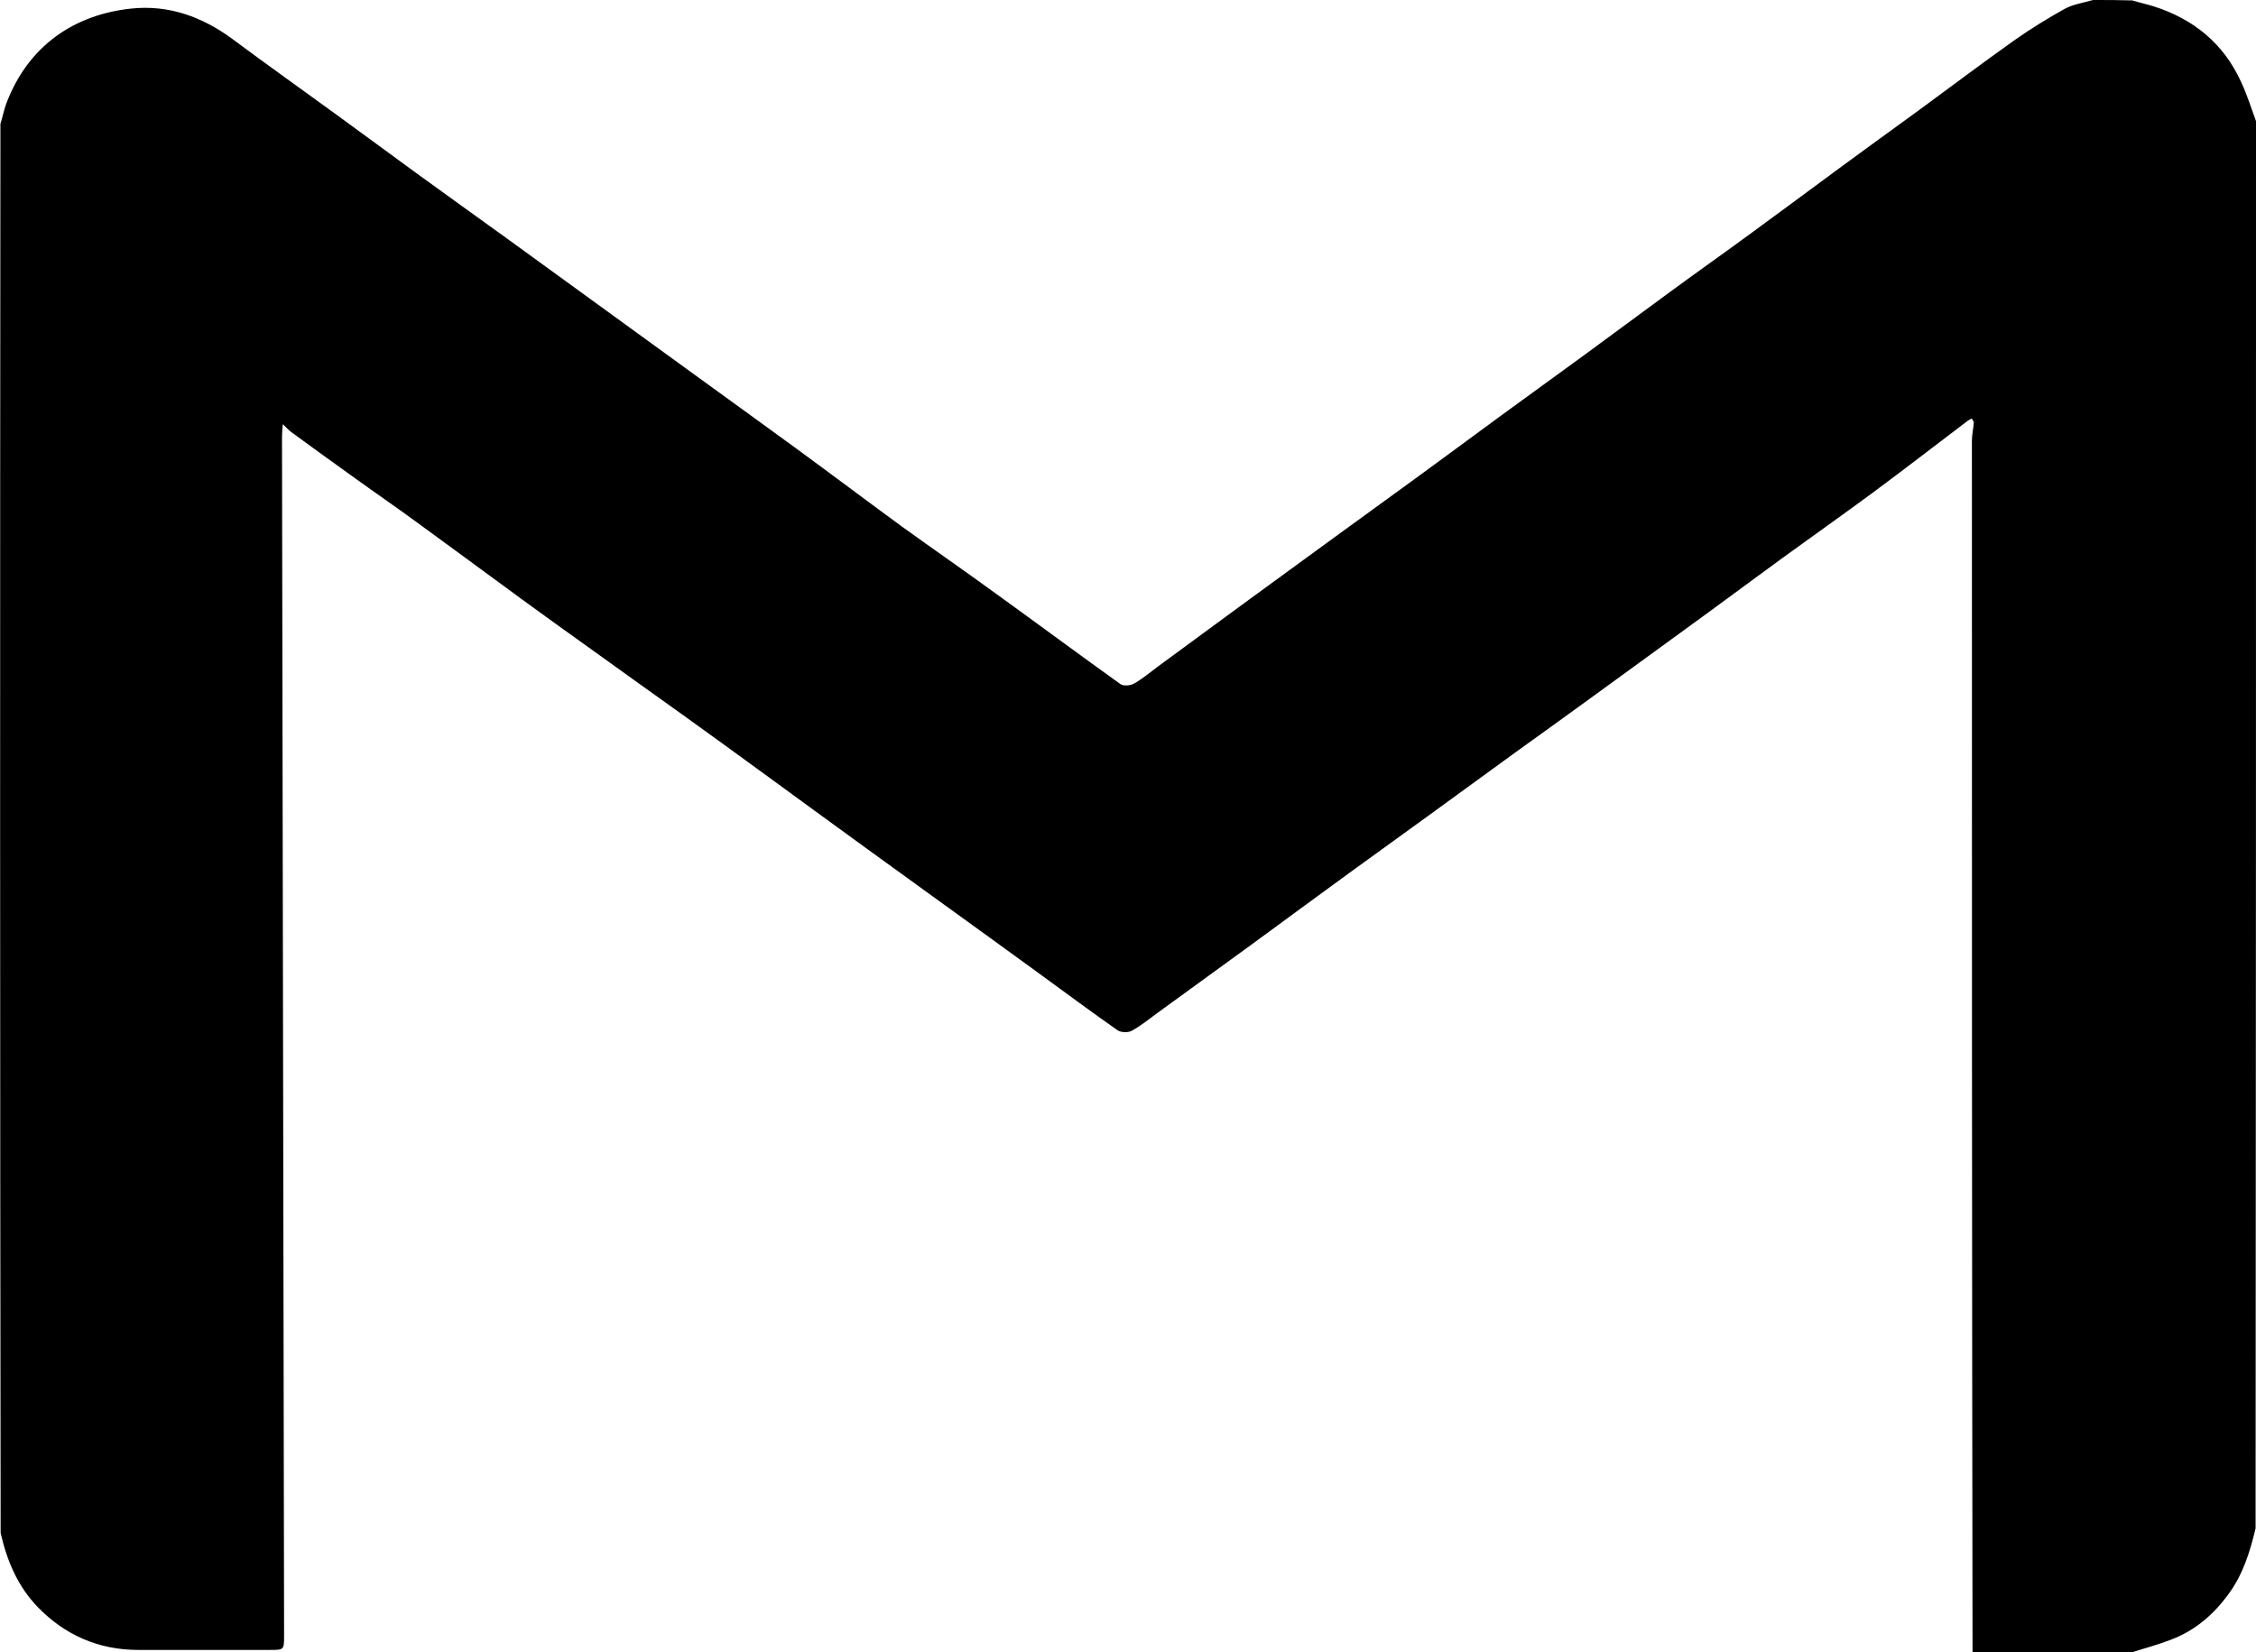 <?xml version="1.0" encoding="utf-8"?>
<!DOCTYPE svg PUBLIC "-//W3C//DTD SVG 1.1//EN" "http://www.w3.org/Graphics/SVG/1.1/DTD/svg11.dtd">

<svg version="1.1" id="Contours" xmlns="http://www.w3.org/2000/svg" xmlns:xlink="http://www.w3.org/1999/xlink" x="0px" y="0px" width="1080" height="791" viewBox="0 0 1080 791" xml:space="preserve" stroke="black" fill="none" stroke-linecap='round' stroke-linejoin='round'>
<desc xmlns:shape="http://adobe.com/products/shape">
</desc>
<path d='M944.3 791.0 C944.0 597.7 944.0 404.3 944.0 211.0 C944.0 208.2 944.7 205.3 944.9 202.4 C945.0 201.8 944.3 201.1 943.9 200.4 C943.3 200.7 942.7 201.0 942.1 201.4 C926.9 212.9 911.8 224.6 896.4 236.0 C882.2 246.5 867.7 256.7 853.4 267.1 C840.7 276.4 828.1 285.7 815.4 295.0 C798.4 307.4 781.4 319.8 764.3 332.2 C751.1 341.8 737.9 351.3 724.7 360.8 C711.2 370.6 697.8 380.4 684.3 390.2 C671.5 399.5 658.7 408.7 645.9 418.0 C630.4 429.3 614.9 440.7 599.5 452.0 C584.4 463.0 569.2 474.0 554.1 485.0 C550.0 488.0 546.1 491.2 541.7 493.6 C539.9 494.5 536.6 494.4 535.0 493.3 C522.3 484.4 509.8 475.1 497.3 466.0 C481.8 454.7 466.3 443.5 450.8 432.3 C438.2 423.2 425.6 414.1 413.1 405.0 C397.5 393.7 382.1 382.4 366.6 371.1 C353.3 361.4 340.0 351.7 326.6 342.1 C312.6 332.1 298.6 322.1 284.6 312.0 C273.0 303.7 261.4 295.4 249.9 287.0 C233.0 274.6 216.2 262.2 199.3 249.9 C189.6 242.8 179.7 236.0 170.0 229.0 C159.8 221.7 149.7 214.4 139.6 207.0 C138.1 205.9 136.8 204.4 135.4 203.1 C135.2 205.1 135.0 207.0 135.0 209.0 C135.3 400.3 135.7 591.6 136.0 782.9 C136.0 790.0 136.0 790.0 129.2 790.0 C108.2 790.0 87.2 790.0 66.2 790.0 C47.2 790.0 31.0 782.9 17.9 769.3 C8.4 759.4 3.3 747.2 0.3 734.0 C0.0 509.2 0.0 284.3 0.2 59.3 C1.3 55.8 1.9 52.6 3.0 49.6 C13.5 21.8 35.6 7.0 62.8 4.1 C80.7 2.2 96.8 8.0 111.3 18.7 C127.8 31.0 144.6 42.9 161.2 55.0 C174.0 64.3 186.7 73.7 199.6 83.1 C213.9 93.5 228.3 103.8 242.7 114.2 C257.3 124.8 271.9 135.4 286.5 146.0 C303.5 158.4 320.6 170.7 337.6 183.1 C352.2 193.7 366.9 204.3 381.4 214.9 C398.2 227.2 414.8 239.7 431.6 252.0 C446.4 262.7 461.5 273.1 476.3 283.9 C496.4 298.4 516.2 313.1 536.3 327.5 C537.8 328.6 541.2 328.3 542.9 327.3 C547.0 325.0 550.7 321.8 554.5 319.0 C568.3 308.9 582.1 298.7 595.9 288.6 C609.5 278.7 623.0 268.8 636.6 258.9 C650.0 249.1 663.5 239.4 676.9 229.6 C690.8 219.5 704.5 209.3 718.3 199.2 C731.8 189.4 745.3 179.6 758.7 169.8 C772.6 159.6 786.5 149.3 800.4 139.1 C812.4 130.3 824.6 121.7 836.6 112.9 C851.8 101.8 867.0 90.5 882.2 79.3 C894.2 70.5 906.2 61.8 918.3 53.0 C933.6 41.8 948.8 30.3 964.3 19.3 C972.1 13.8 980.2 8.8 988.5 4.2 C992.6 2.0 997.5 1.3 1002.0 0.0 C1008.2 0.0 1014.3 0.0 1020.8 0.2 C1024.3 1.3 1027.7 2.0 1030.9 3.0 C1050.1 9.1 1064.5 20.8 1072.9 39.3 C1075.7 45.3 1077.7 51.7 1080.0 58.0 C1080.0 282.5 1080.0 507.0 1079.8 731.8 C1077.1 743.0 1073.9 753.5 1067.1 762.9 C1059.8 773.0 1050.9 780.7 1039.3 785.1 C1033.3 787.4 1027.1 789.1 1021.0 791.0 C995.5 791.0 970.0 791.0 944.3 791.0 ' fill ="#000000" stroke="none"/>

</svg>